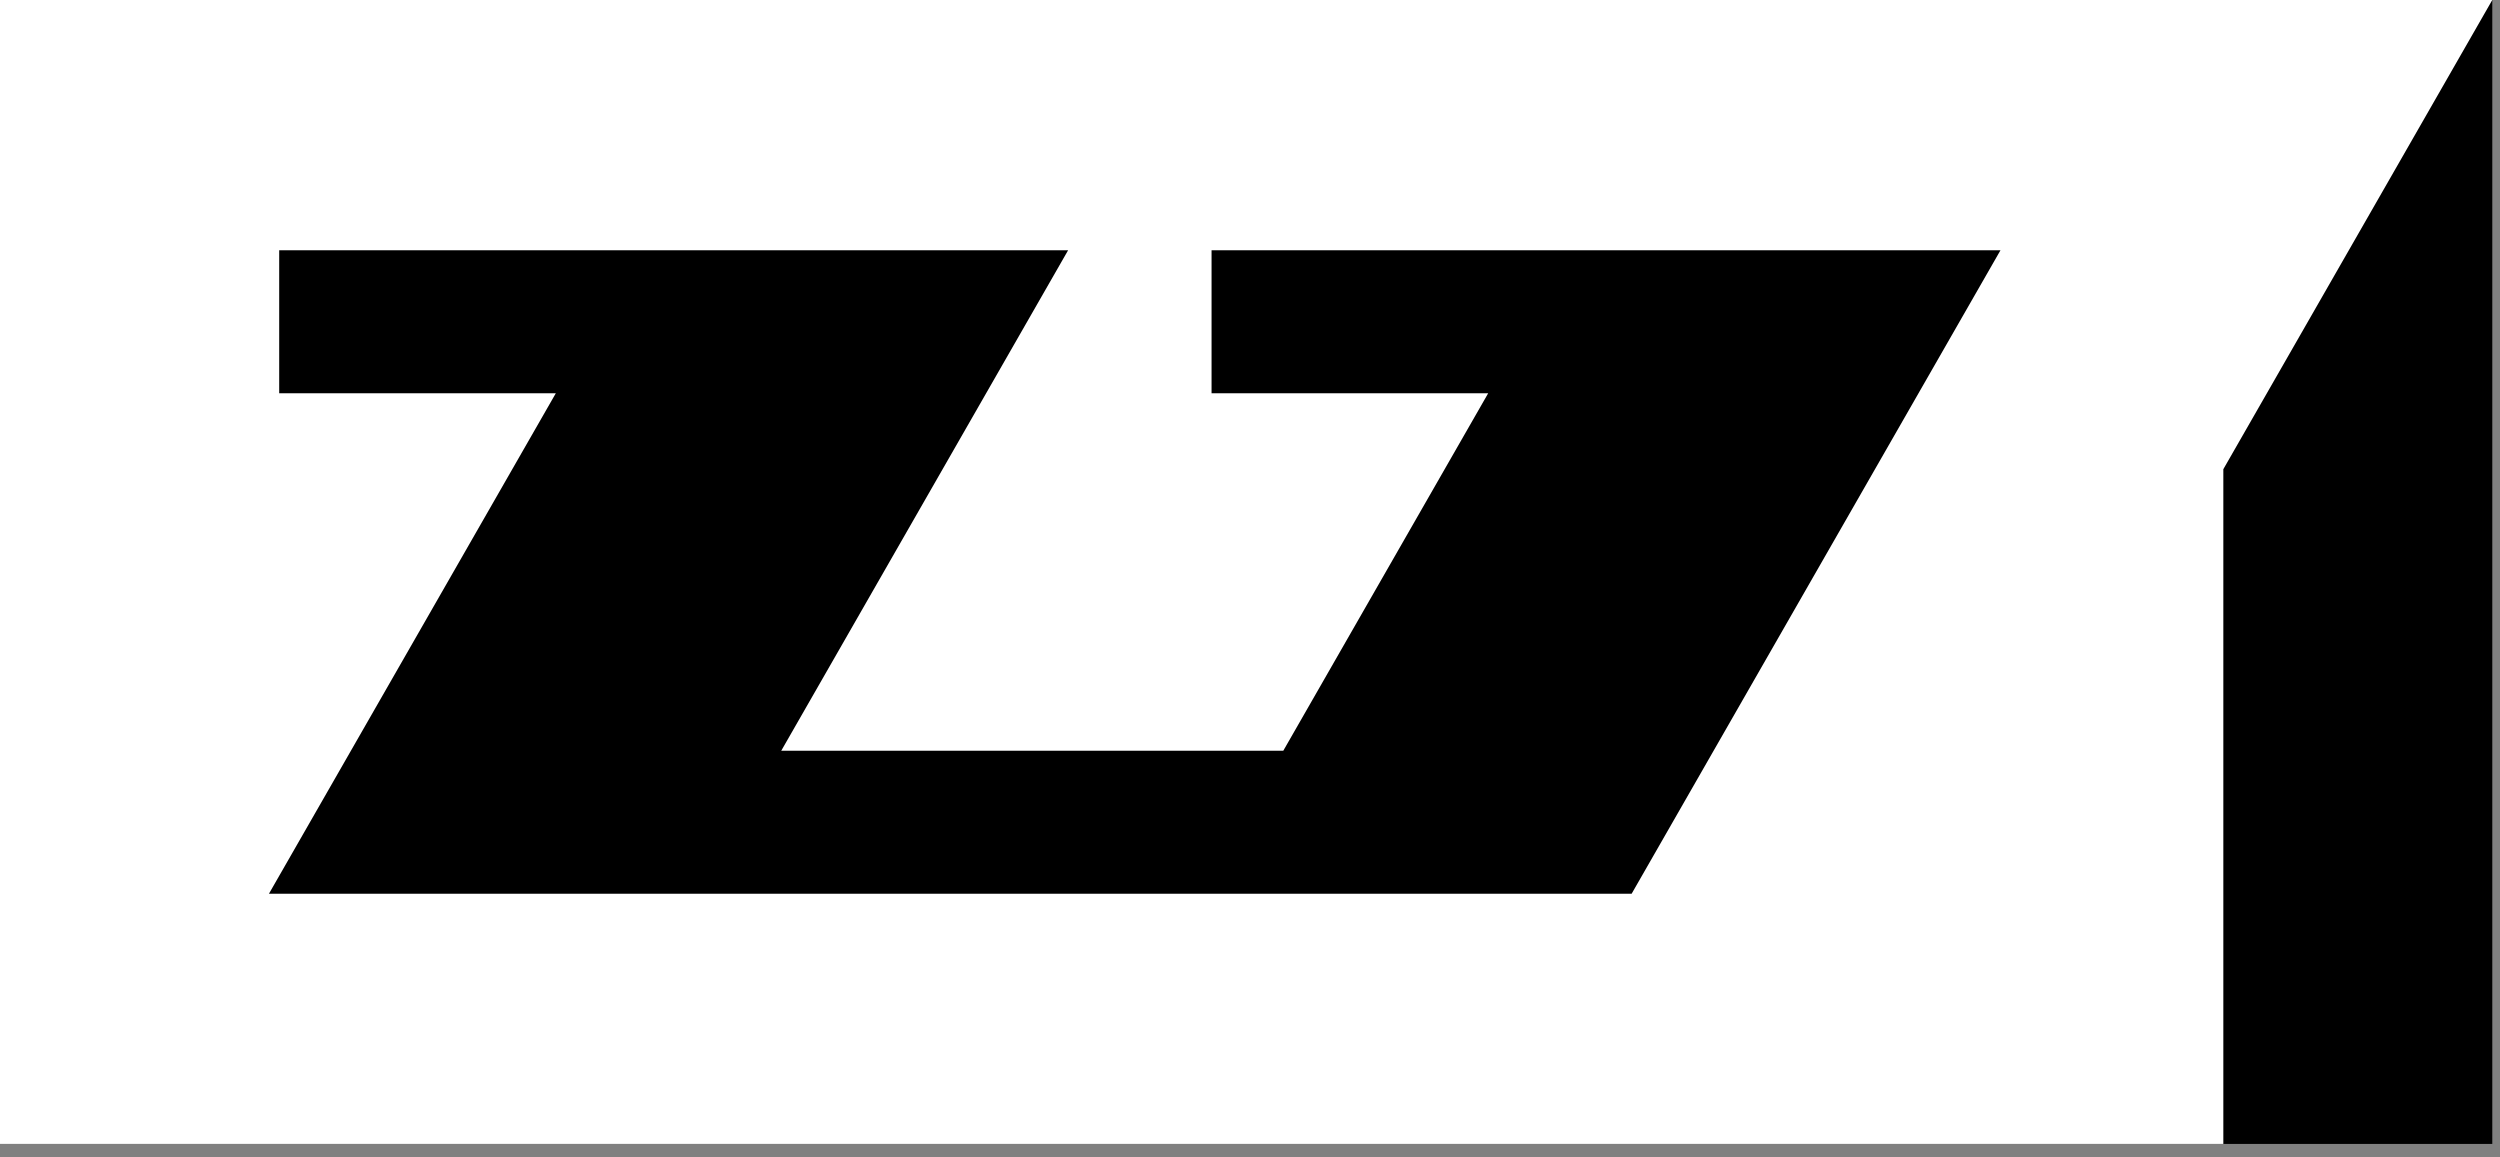 <svg width="162" height="75" viewBox="0 0 162 75" fill="none" xmlns="http://www.w3.org/2000/svg">
<rect x="0" y="0" width="162" height="75" fill="#808080" stroke="none"/>
<g clip-path="url(#clip0)">
<rect width="161.5" height="74.129" fill="black"/>
<path fill-rule="evenodd" clip-rule="evenodd" d="M0 0V74.129H144.072V30.404L161.5 0H0ZM69.214 16.216L50.624 48.648H83.157L96.435 25.482H78.509V16.216H129.632L105.73 57.914H17.428L36.018 25.482H18.092V16.216H69.214Z" fill="white"/>
</g>
<defs>
<clipPath id="clip0">
<rect width="161.5" height="74.129" fill="white"/>
</clipPath>
</defs>
</svg>
